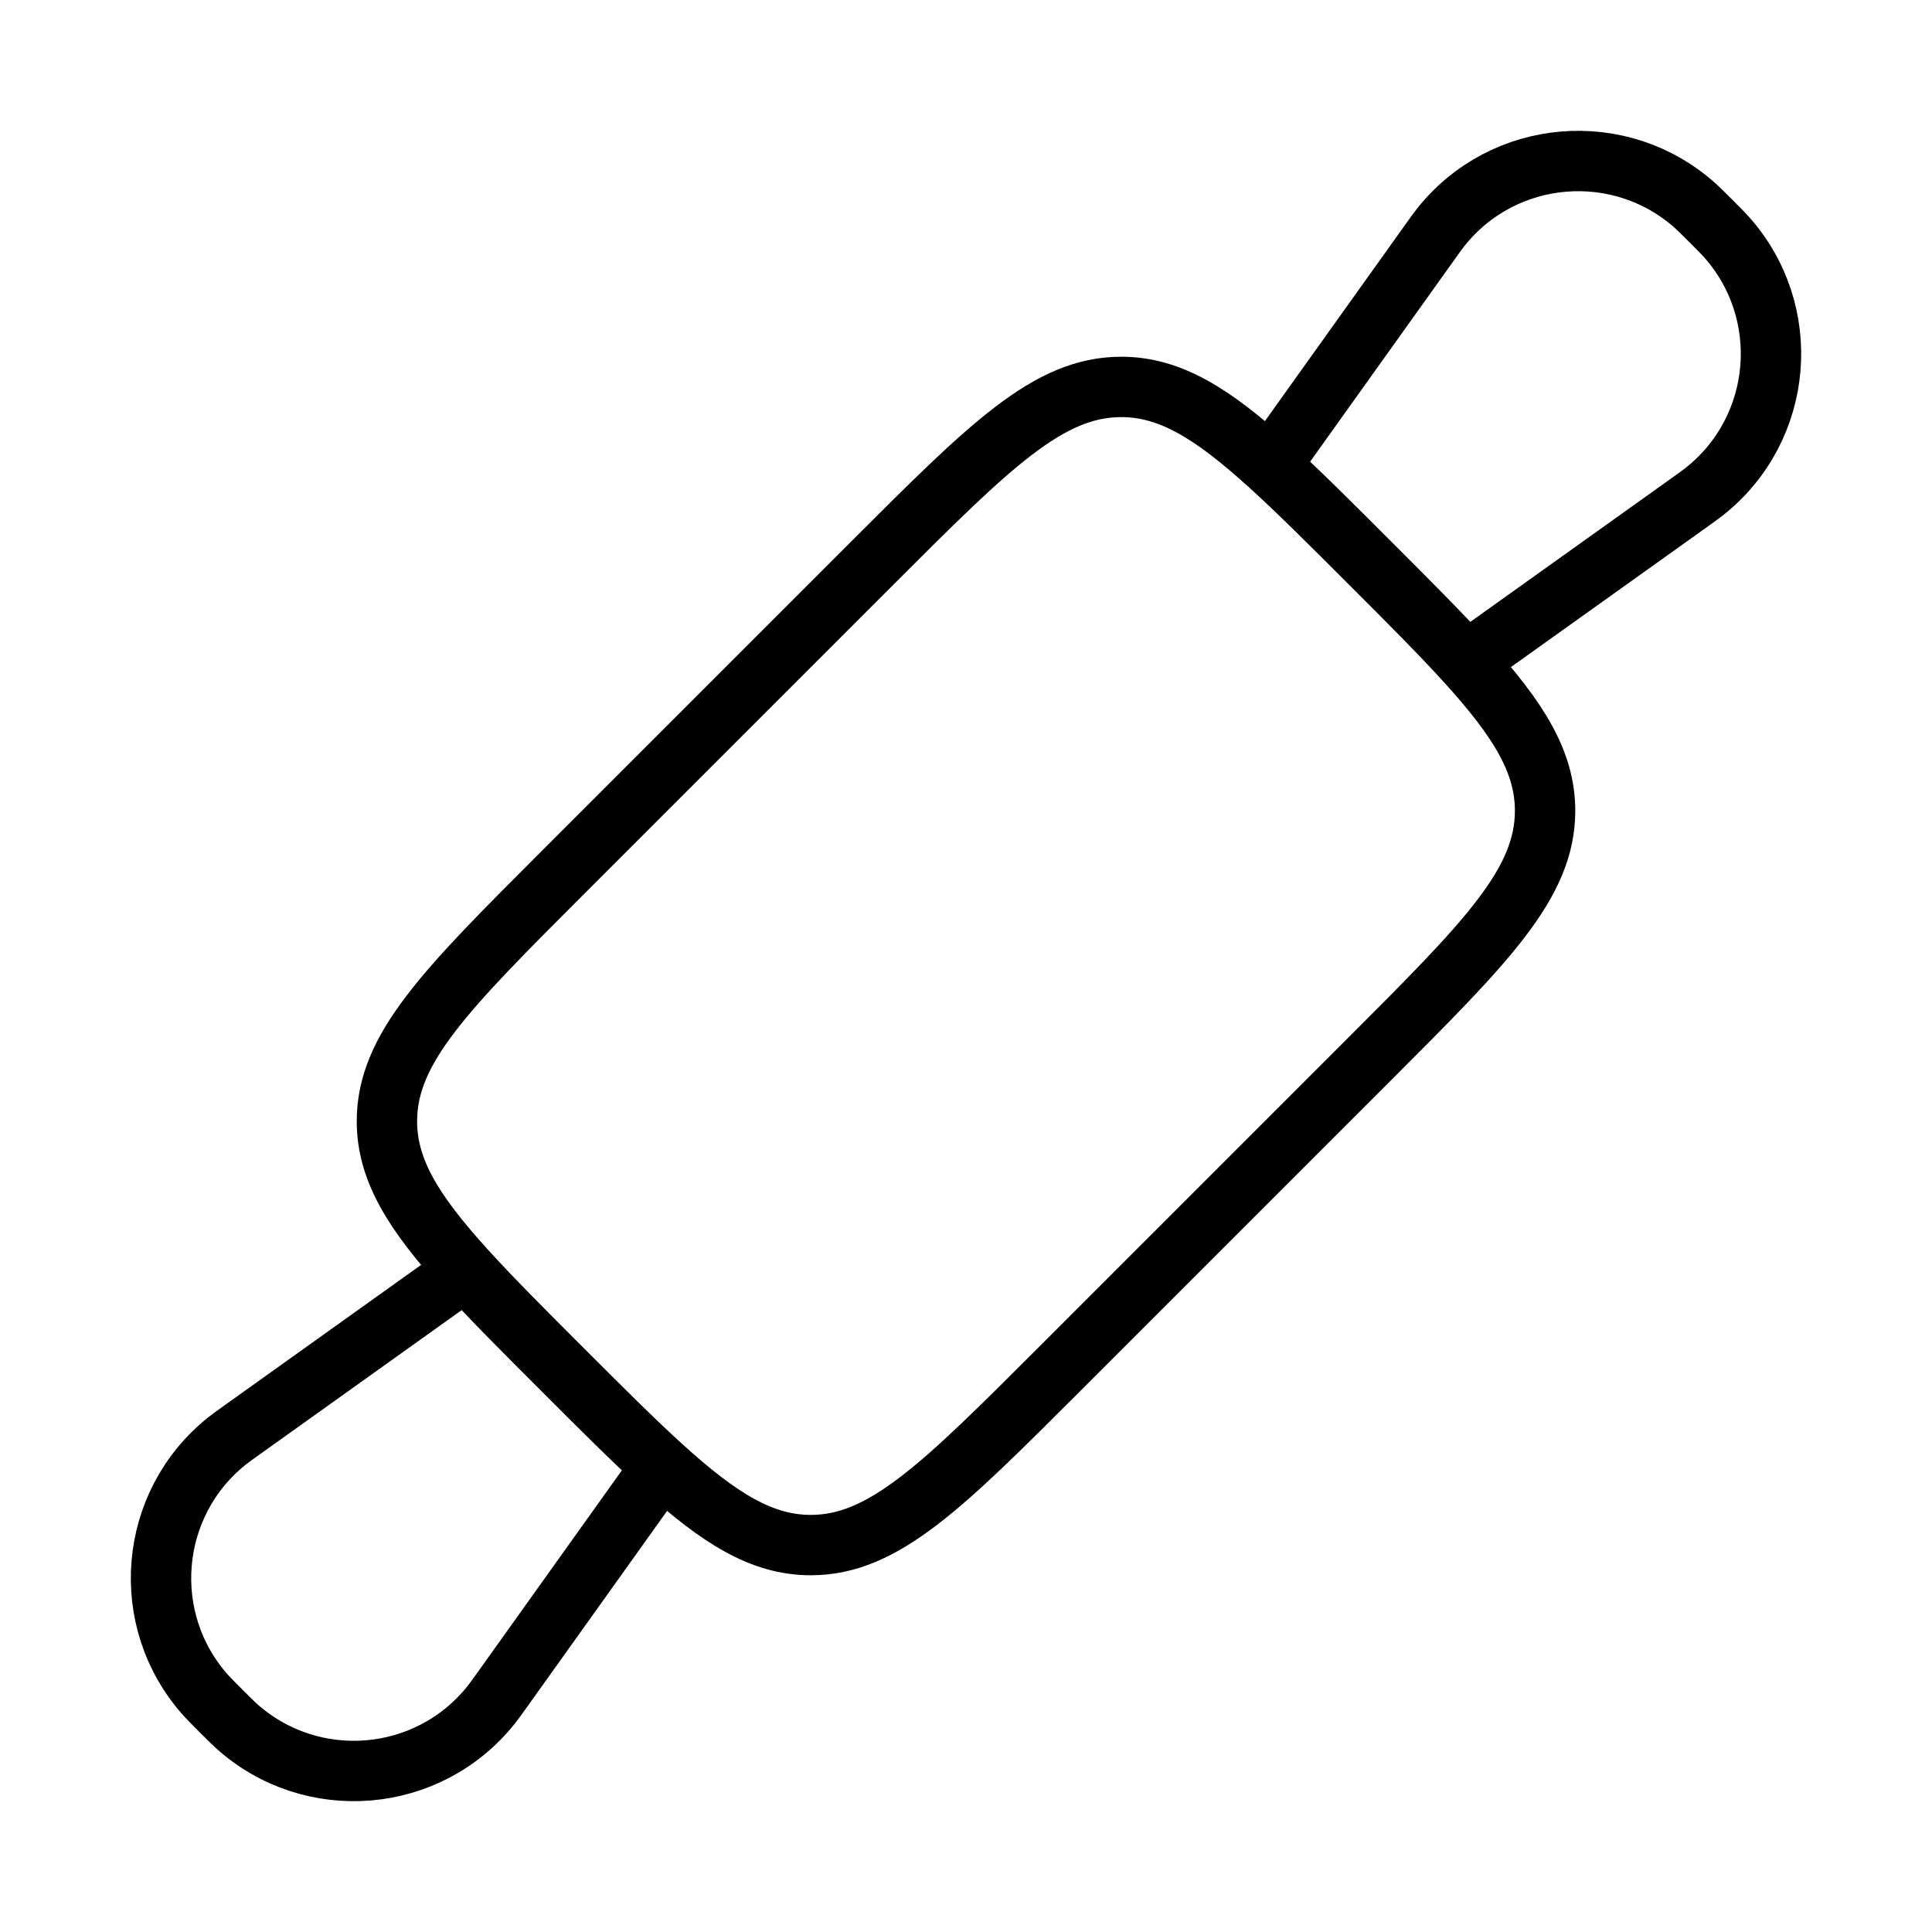 <svg xmlns="http://www.w3.org/2000/svg" width="48" height="48" viewBox="0 0 48 48" fill="none">
  <path d="M16.444 36.429L12.518 41.926C12.357 42.151 12.276 42.264 12.207 42.351C10.641 44.322 7.737 44.562 5.868 42.876C5.786 42.801 5.688 42.703 5.492 42.508C5.297 42.312 5.199 42.214 5.124 42.132C3.438 40.263 3.678 37.359 5.649 35.793C5.736 35.724 5.849 35.643 6.074 35.483L11.571 31.556M16.444 36.429C15.736 35.786 14.935 34.985 13.975 34.025C13.015 33.065 12.214 32.264 11.571 31.556M16.444 36.429C17.881 37.735 18.934 38.387 20.144 38.387C21.951 38.387 23.405 36.933 26.313 34.025L34.025 26.313C36.933 23.405 38.387 21.951 38.387 20.144C38.387 18.934 37.735 17.881 36.429 16.444M11.571 31.556C10.265 30.119 9.613 29.066 9.613 27.856C9.613 26.049 11.067 24.595 13.975 21.687L21.687 13.975C24.595 11.067 26.049 9.613 27.856 9.613C29.066 9.613 30.119 10.265 31.556 11.571M36.429 16.444L41.926 12.518C42.151 12.357 42.264 12.276 42.351 12.207C44.322 10.641 44.562 7.737 42.876 5.868C42.801 5.786 42.703 5.688 42.508 5.492C42.312 5.297 42.214 5.199 42.132 5.124C40.263 3.438 37.359 3.678 35.793 5.649C35.724 5.736 35.643 5.849 35.483 6.074L31.556 11.571M36.429 16.444C35.786 15.736 34.985 14.935 34.025 13.975C33.065 13.015 32.264 12.214 31.556 11.571" stroke="black" stroke-width="1.5"/>
</svg>